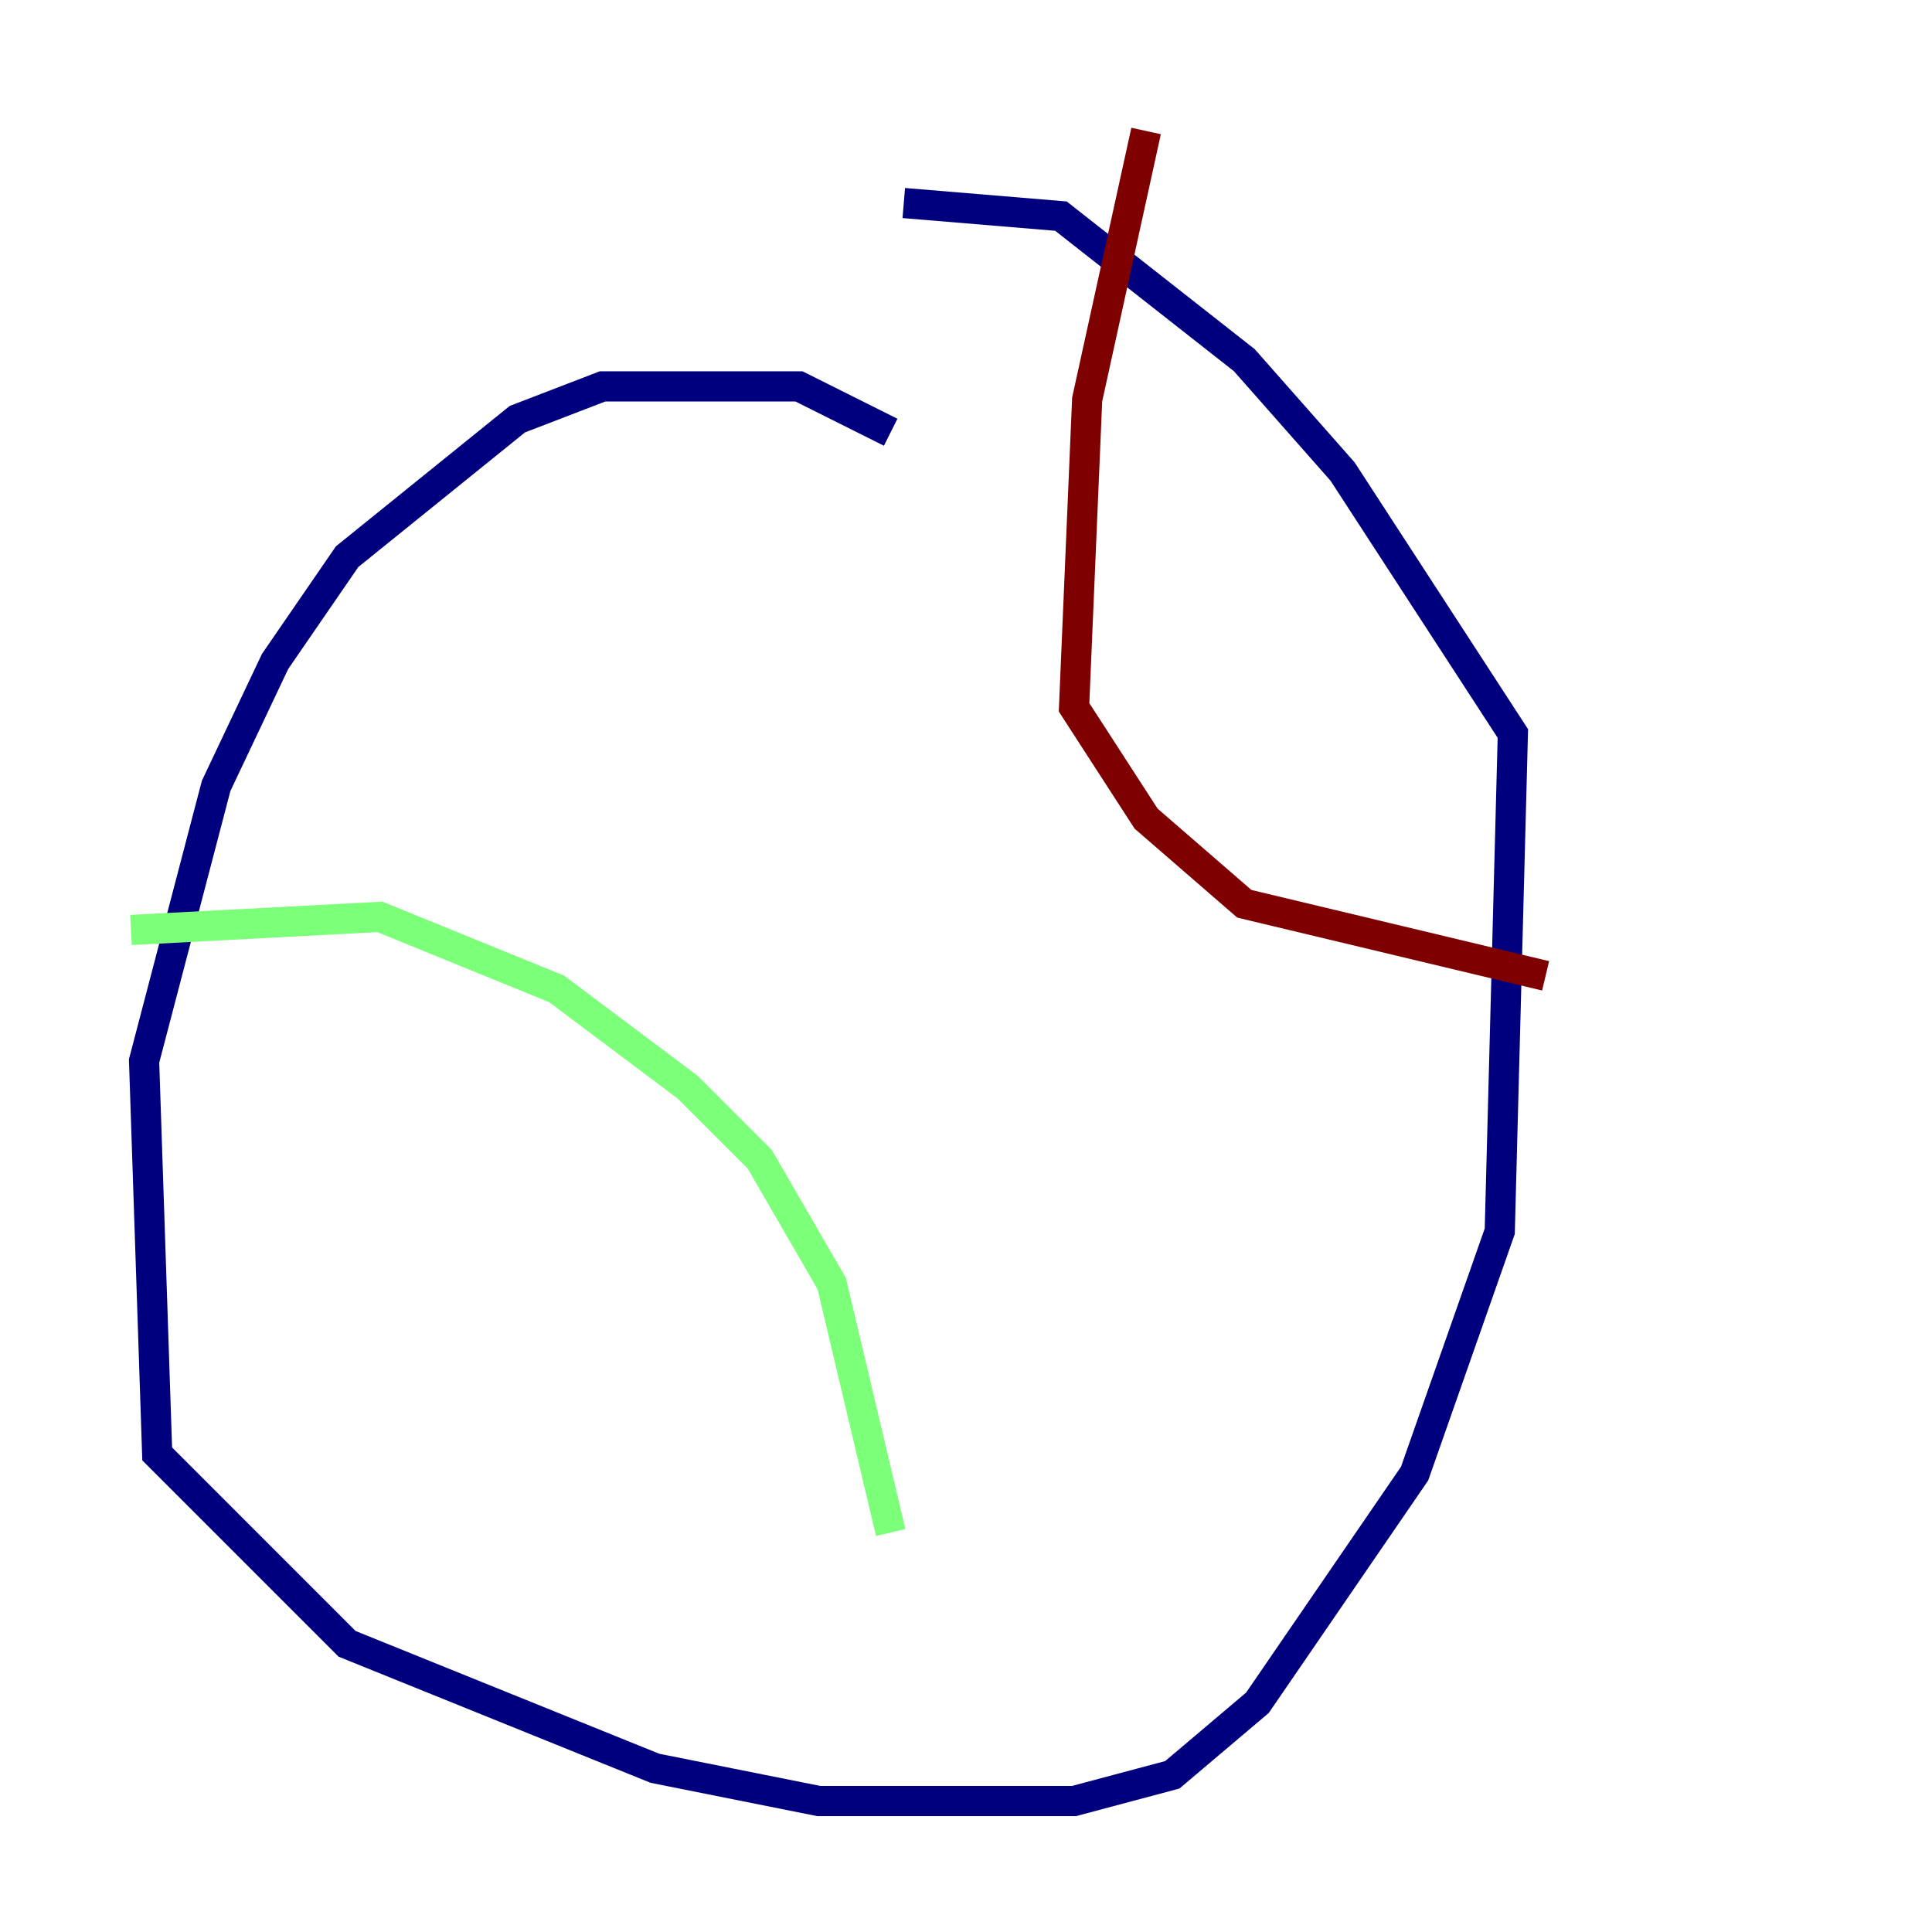 <?xml version="1.0" encoding="utf-8" ?>
<svg baseProfile="tiny" height="128" version="1.2" viewBox="0,0,128,128" width="128" xmlns="http://www.w3.org/2000/svg" xmlns:ev="http://www.w3.org/2001/xml-events" xmlns:xlink="http://www.w3.org/1999/xlink"><defs /><polyline fill="none" points="59.01,28.637 52.936,25.6 39.919,25.6 34.278,27.77 22.997,36.881 18.224,43.824 14.319,52.068 9.546,70.291 10.414,96.325 22.997,108.909 43.39,117.153 54.237,119.322 71.159,119.322 77.668,117.586 83.308,112.814 93.722,97.627 99.363,81.573 100.231,48.597 88.949,31.241 82.441,23.864 70.291,14.319 59.878,13.451" stroke="#00007f" stroke-width="2" /><polyline fill="none" points="8.678,61.614 25.166,60.746 36.881,65.519 45.559,72.027 50.332,76.8 55.105,85.044 59.01,101.532" stroke="#7cff79" stroke-width="2" /><polyline fill="none" points="75.932,8.678 72.027,26.468 71.159,46.861 75.932,54.237 82.441,59.878 102.4,64.651" stroke="#7f0000" stroke-width="2" /></svg>
